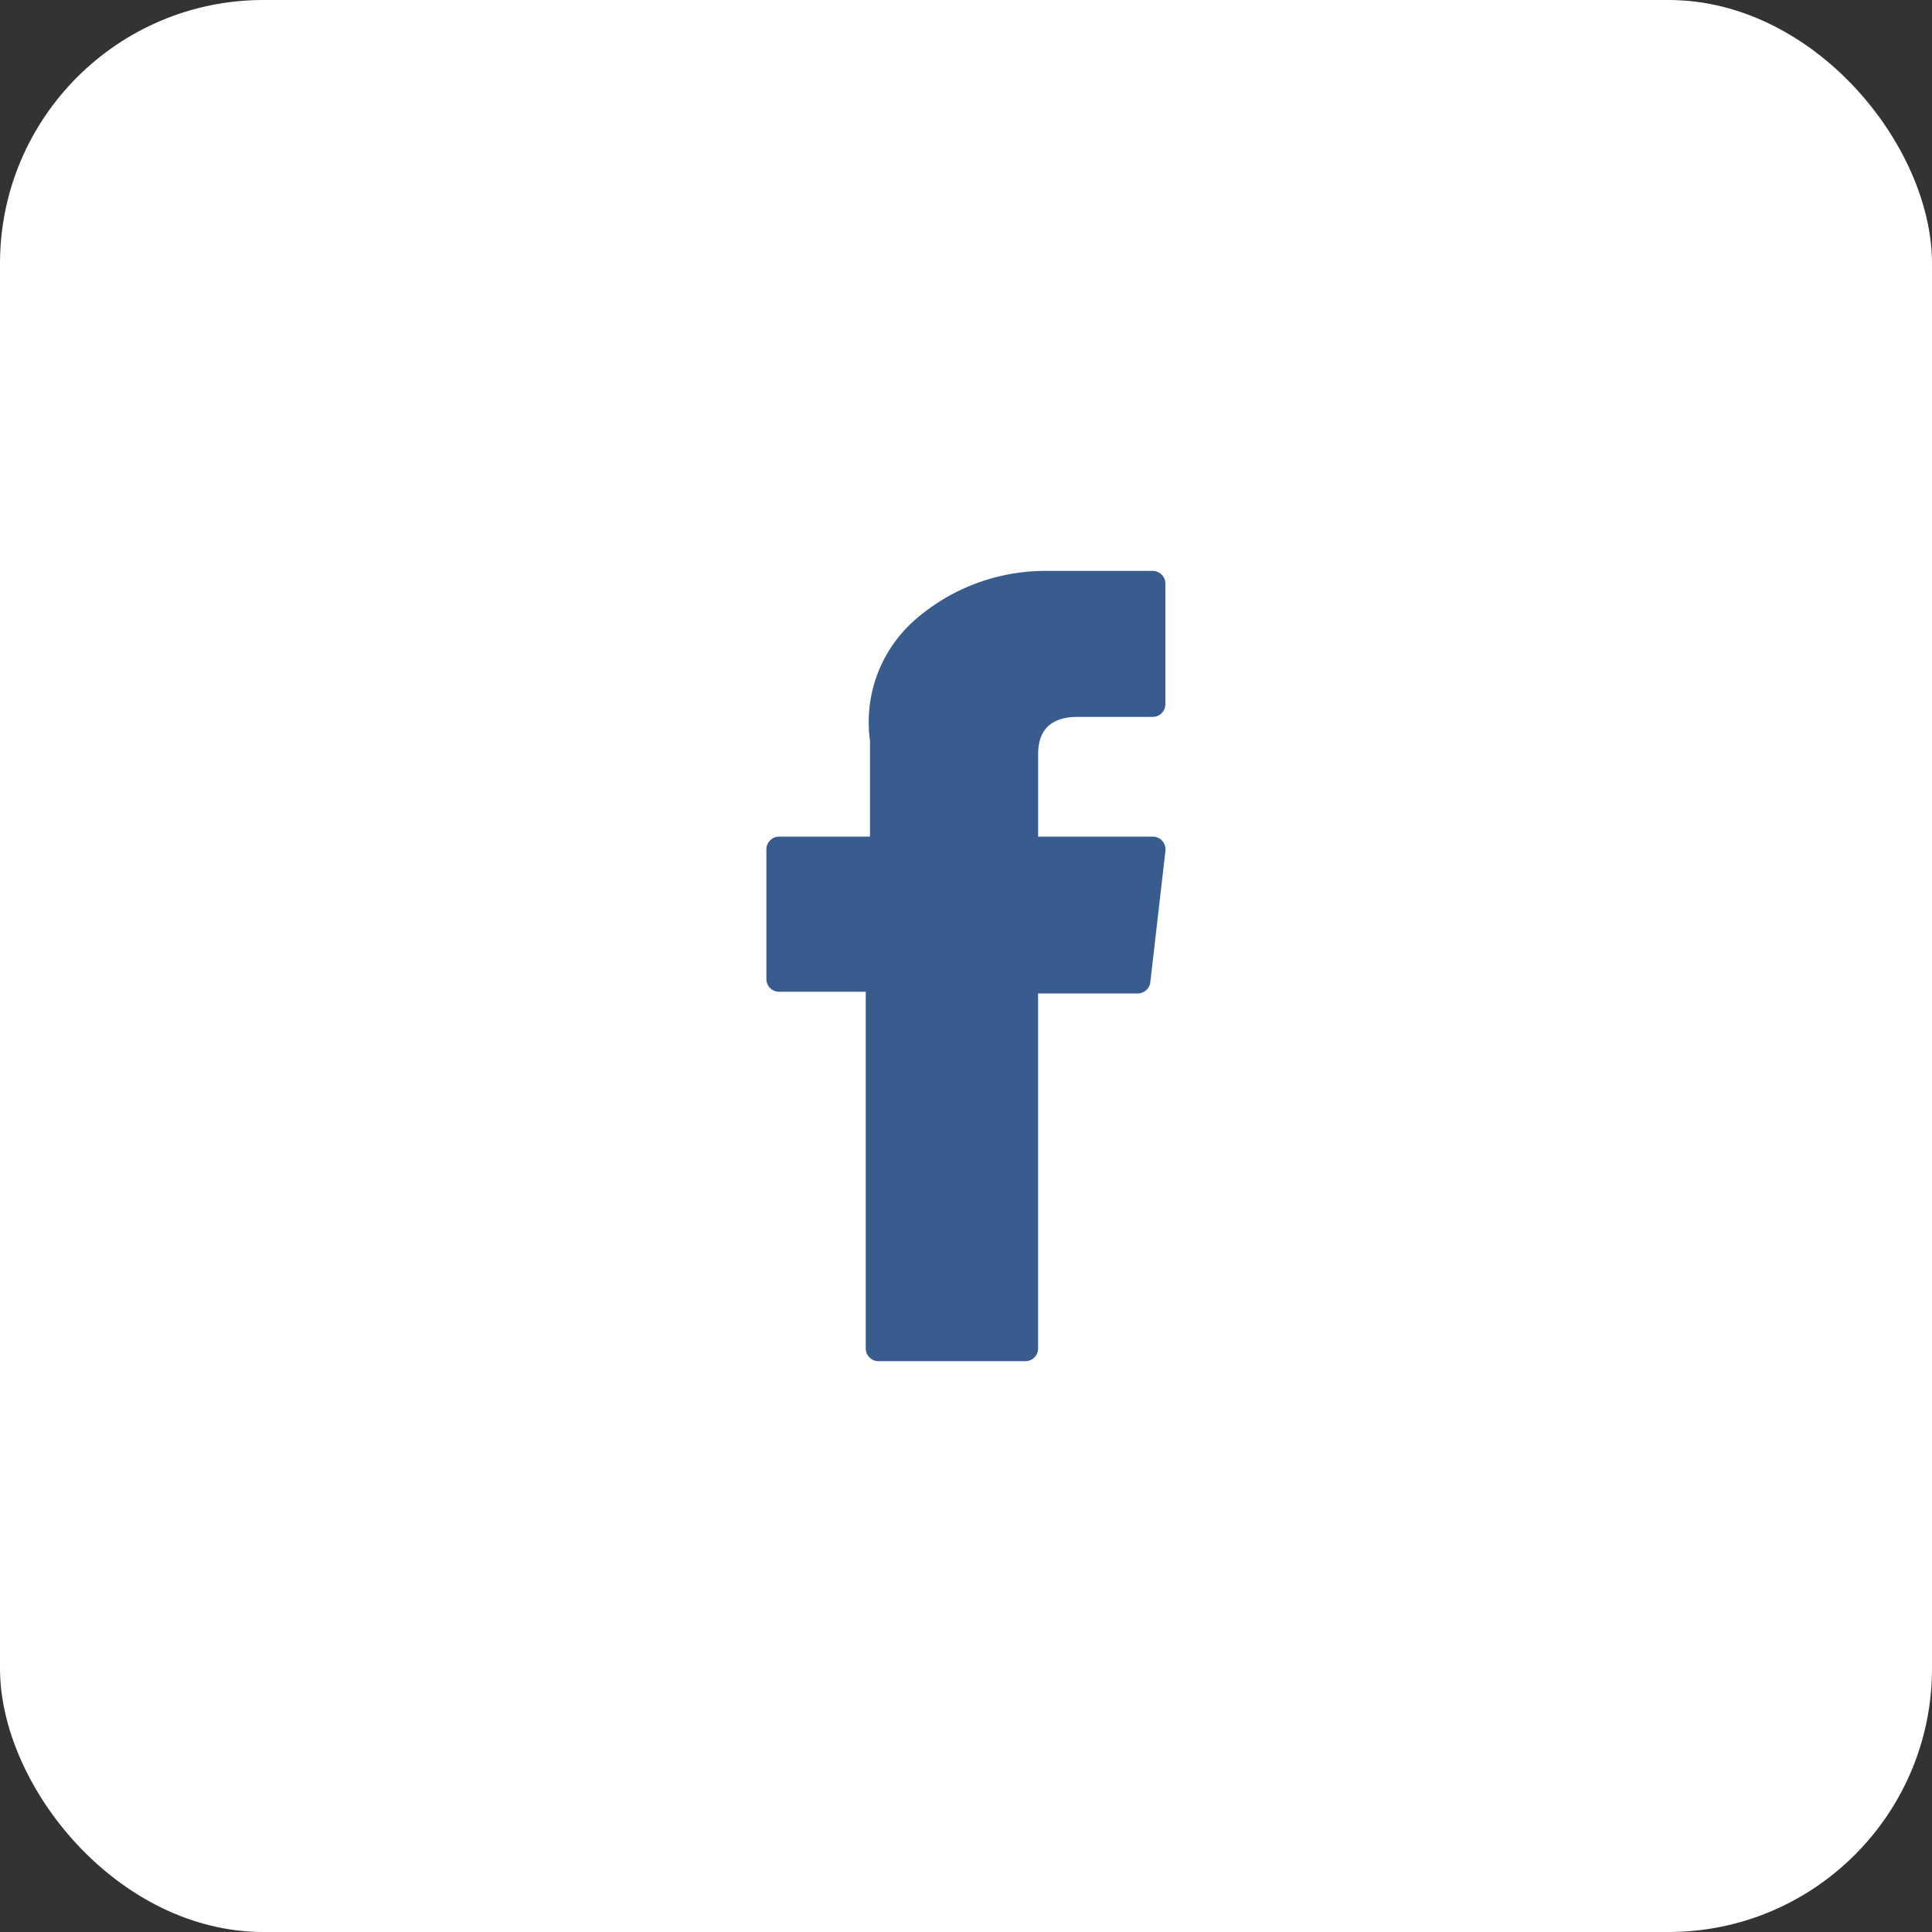 <svg xmlns="http://www.w3.org/2000/svg" width="44" height="44" viewBox="0 0 44 44">
  <rect x="0" y="0" width="44" height="44" fill="#333333" stroke="none"/>
  <g id="Sign_in_with_Facebook" data-name="Sign in with Facebook" transform="translate(-80)">
    <g id="Button_Background" data-name="Button Background" transform="translate(80)">
      <rect id="Button_Shape" data-name="Button Shape" width="44" height="44" rx="6" fill="#fff"/>
    </g>
    <path id="facebook-svgrepo-com" d="M4.744,9.587H6.717V17.71a.29.29,0,0,0,.29.29h3.345a.29.29,0,0,0,.29-.29V9.625h2.268a.29.29,0,0,0,.288-.257l.344-2.99a.29.29,0,0,0-.288-.324H10.643V4.179c0-.565.3-.852.9-.852h1.708a.29.29,0,0,0,.29-.29V.292a.29.29,0,0,0-.29-.29H10.9c-.017,0-.053,0-.108,0a4.511,4.511,0,0,0-2.95,1.112,3.093,3.093,0,0,0-1.029,2.75V6.054H4.744a.29.29,0,0,0-.29.29V9.3A.29.29,0,0,0,4.744,9.587Z" transform="translate(93 13)" fill="#385c8e"/>
  </g>
</svg>
